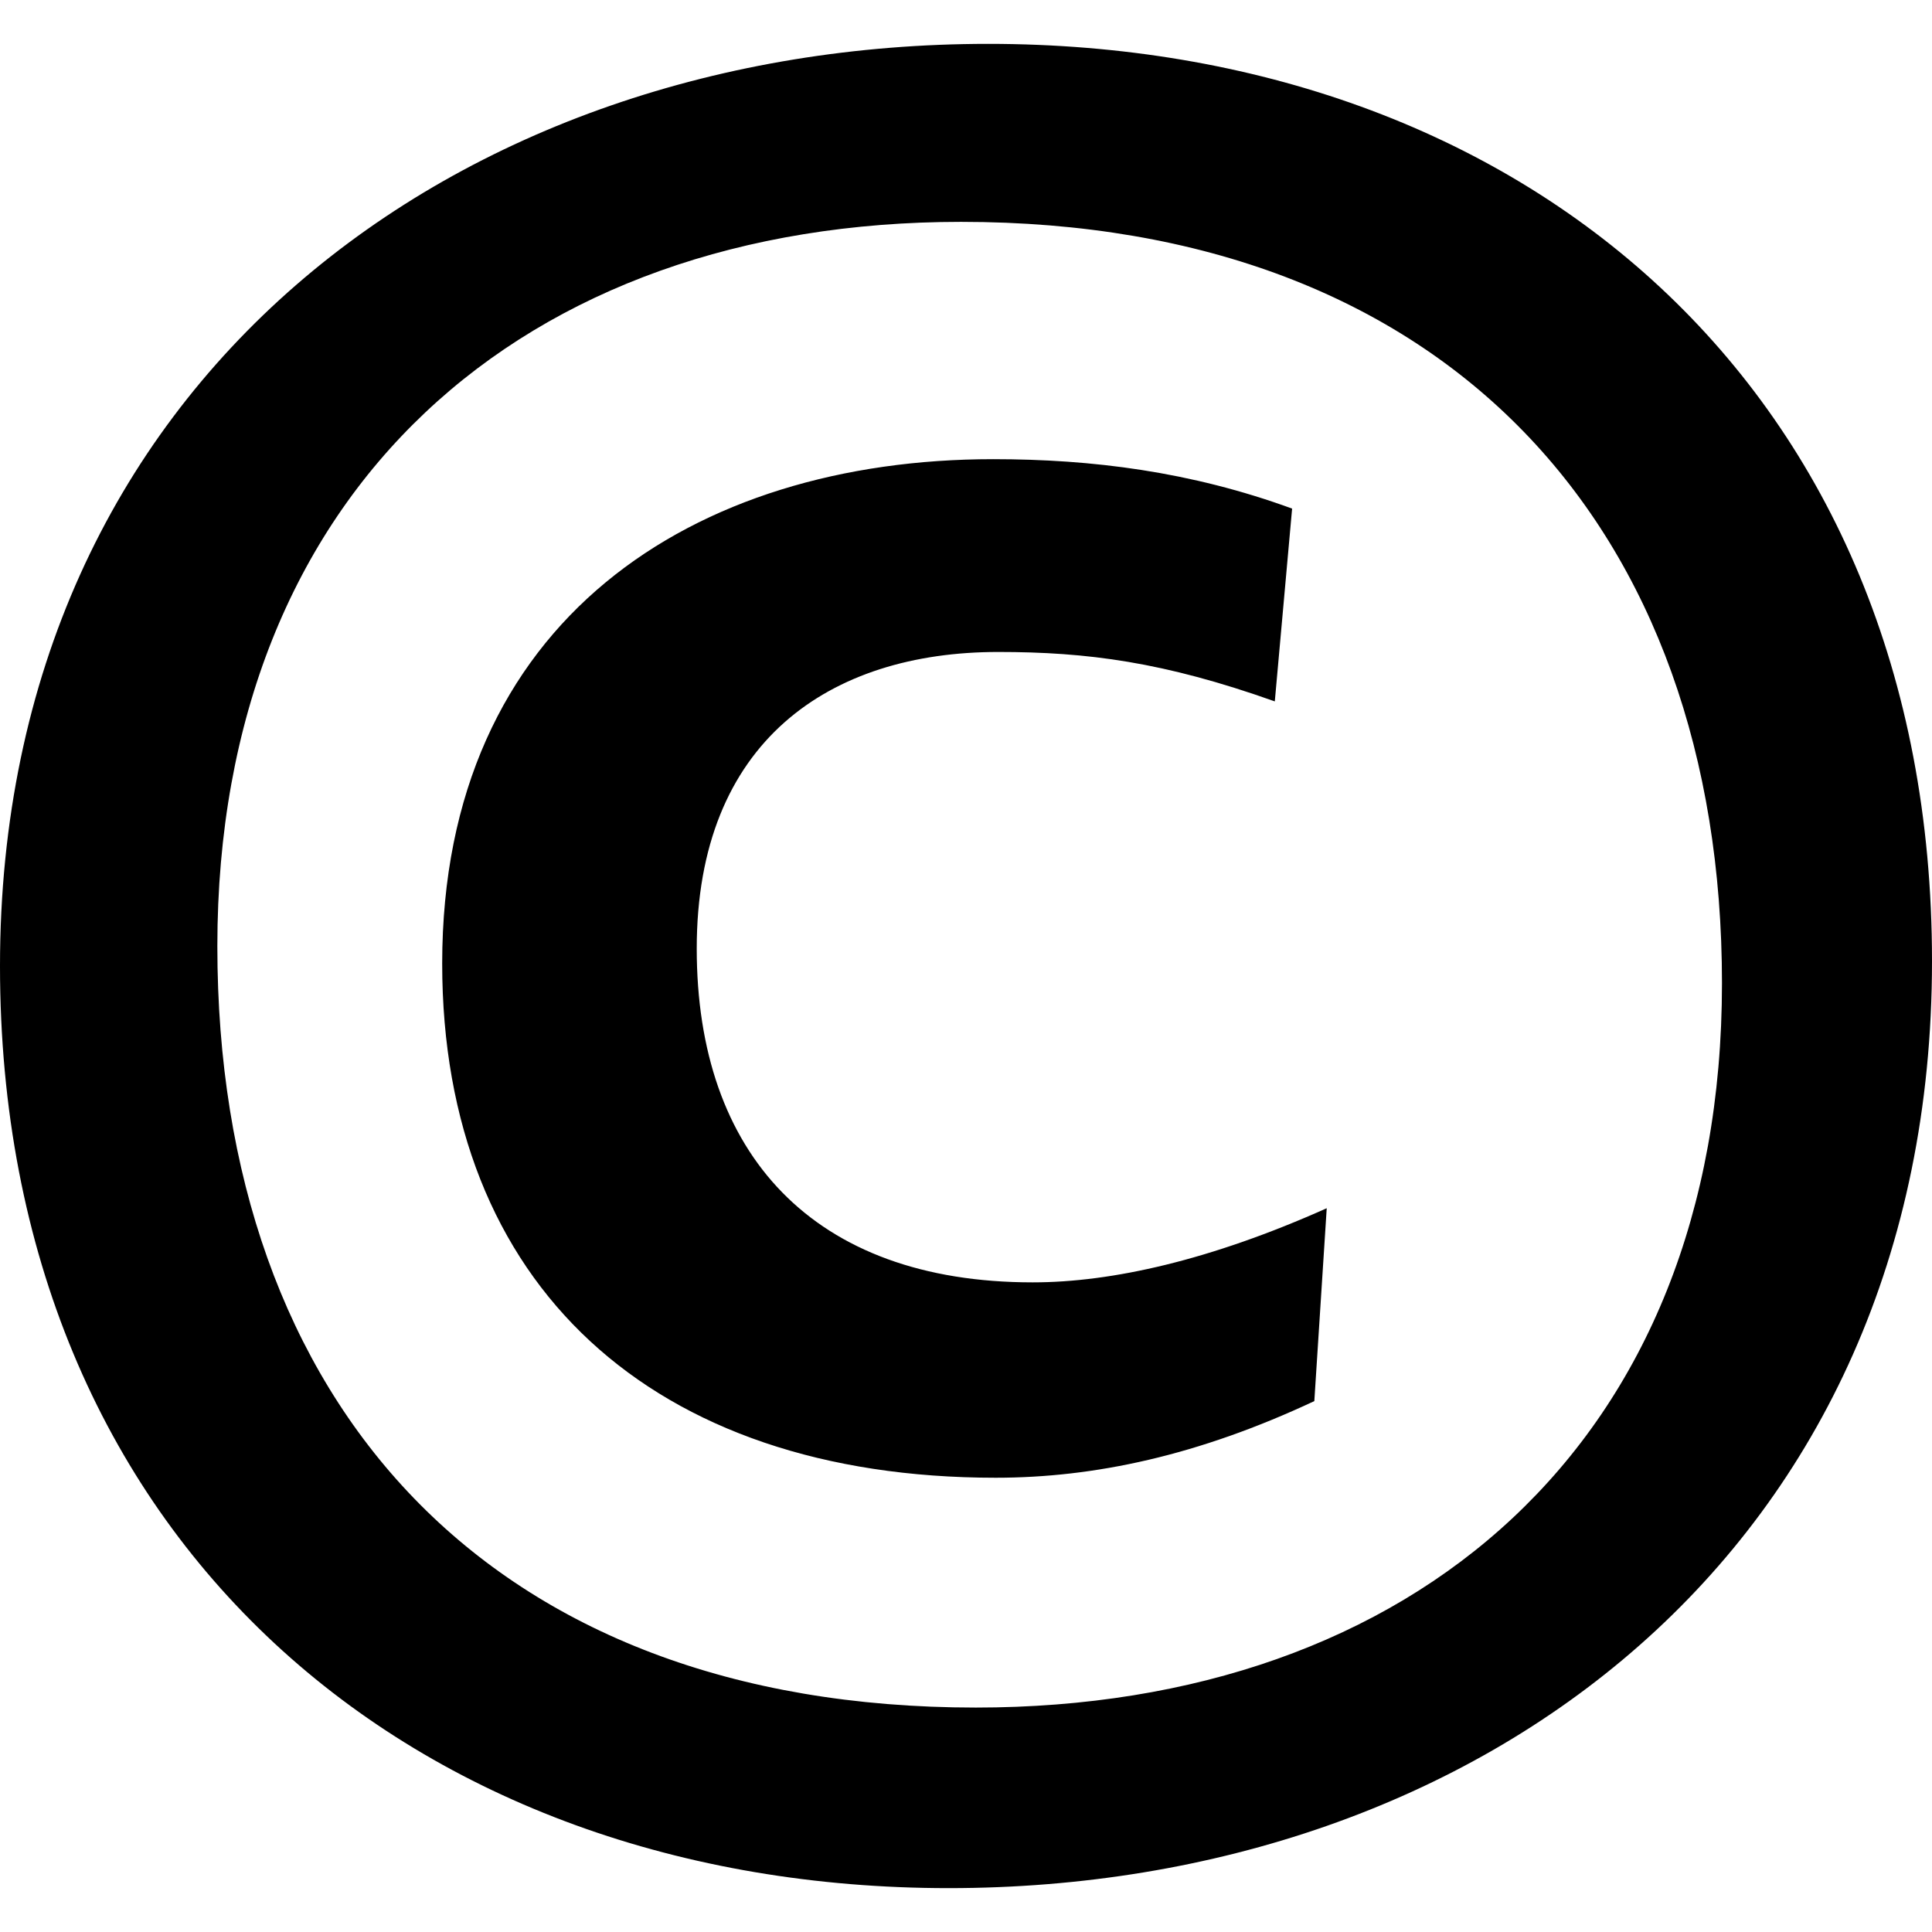 <?xml version="1.0" encoding="UTF-8"?>
<svg width="24" height="24" version="1.1" viewBox="0 0 24 24">
  <path d="m24 11.939c0 7.309-5.616 11.516-12.215 11.516-6.629 0-11.785-4.299-11.785-11.455 0-7.278 5.708-11.455 12.276-11.455 6.629 0 11.724 4.269 11.724 11.393zm-2.609 0.276c0-5.651-3.407-9.459-9.453-9.459-5.432 0-9.238 3.317-9.238 8.998 0 5.681 3.376 9.458 9.422 9.458 5.432 0 9.269-3.286 9.269-8.998zm-5.064 5.19c-1.442 0.676-2.732 0.952-3.959 0.952-4.266 0-6.875-2.395-6.875-6.388 0-4.269 3.13-6.265 6.844-6.265 1.228 0 2.455 0.154 3.714 0.614l-0.215 2.395c-1.381-0.491-2.333-0.614-3.437-0.614-2.087 0-3.744 1.105-3.744 3.685 0 2.549 1.442 4.146 4.174 4.146 0.982 0 2.21-0.276 3.652-0.921z" stroke-width="1.091"/>
</svg>
